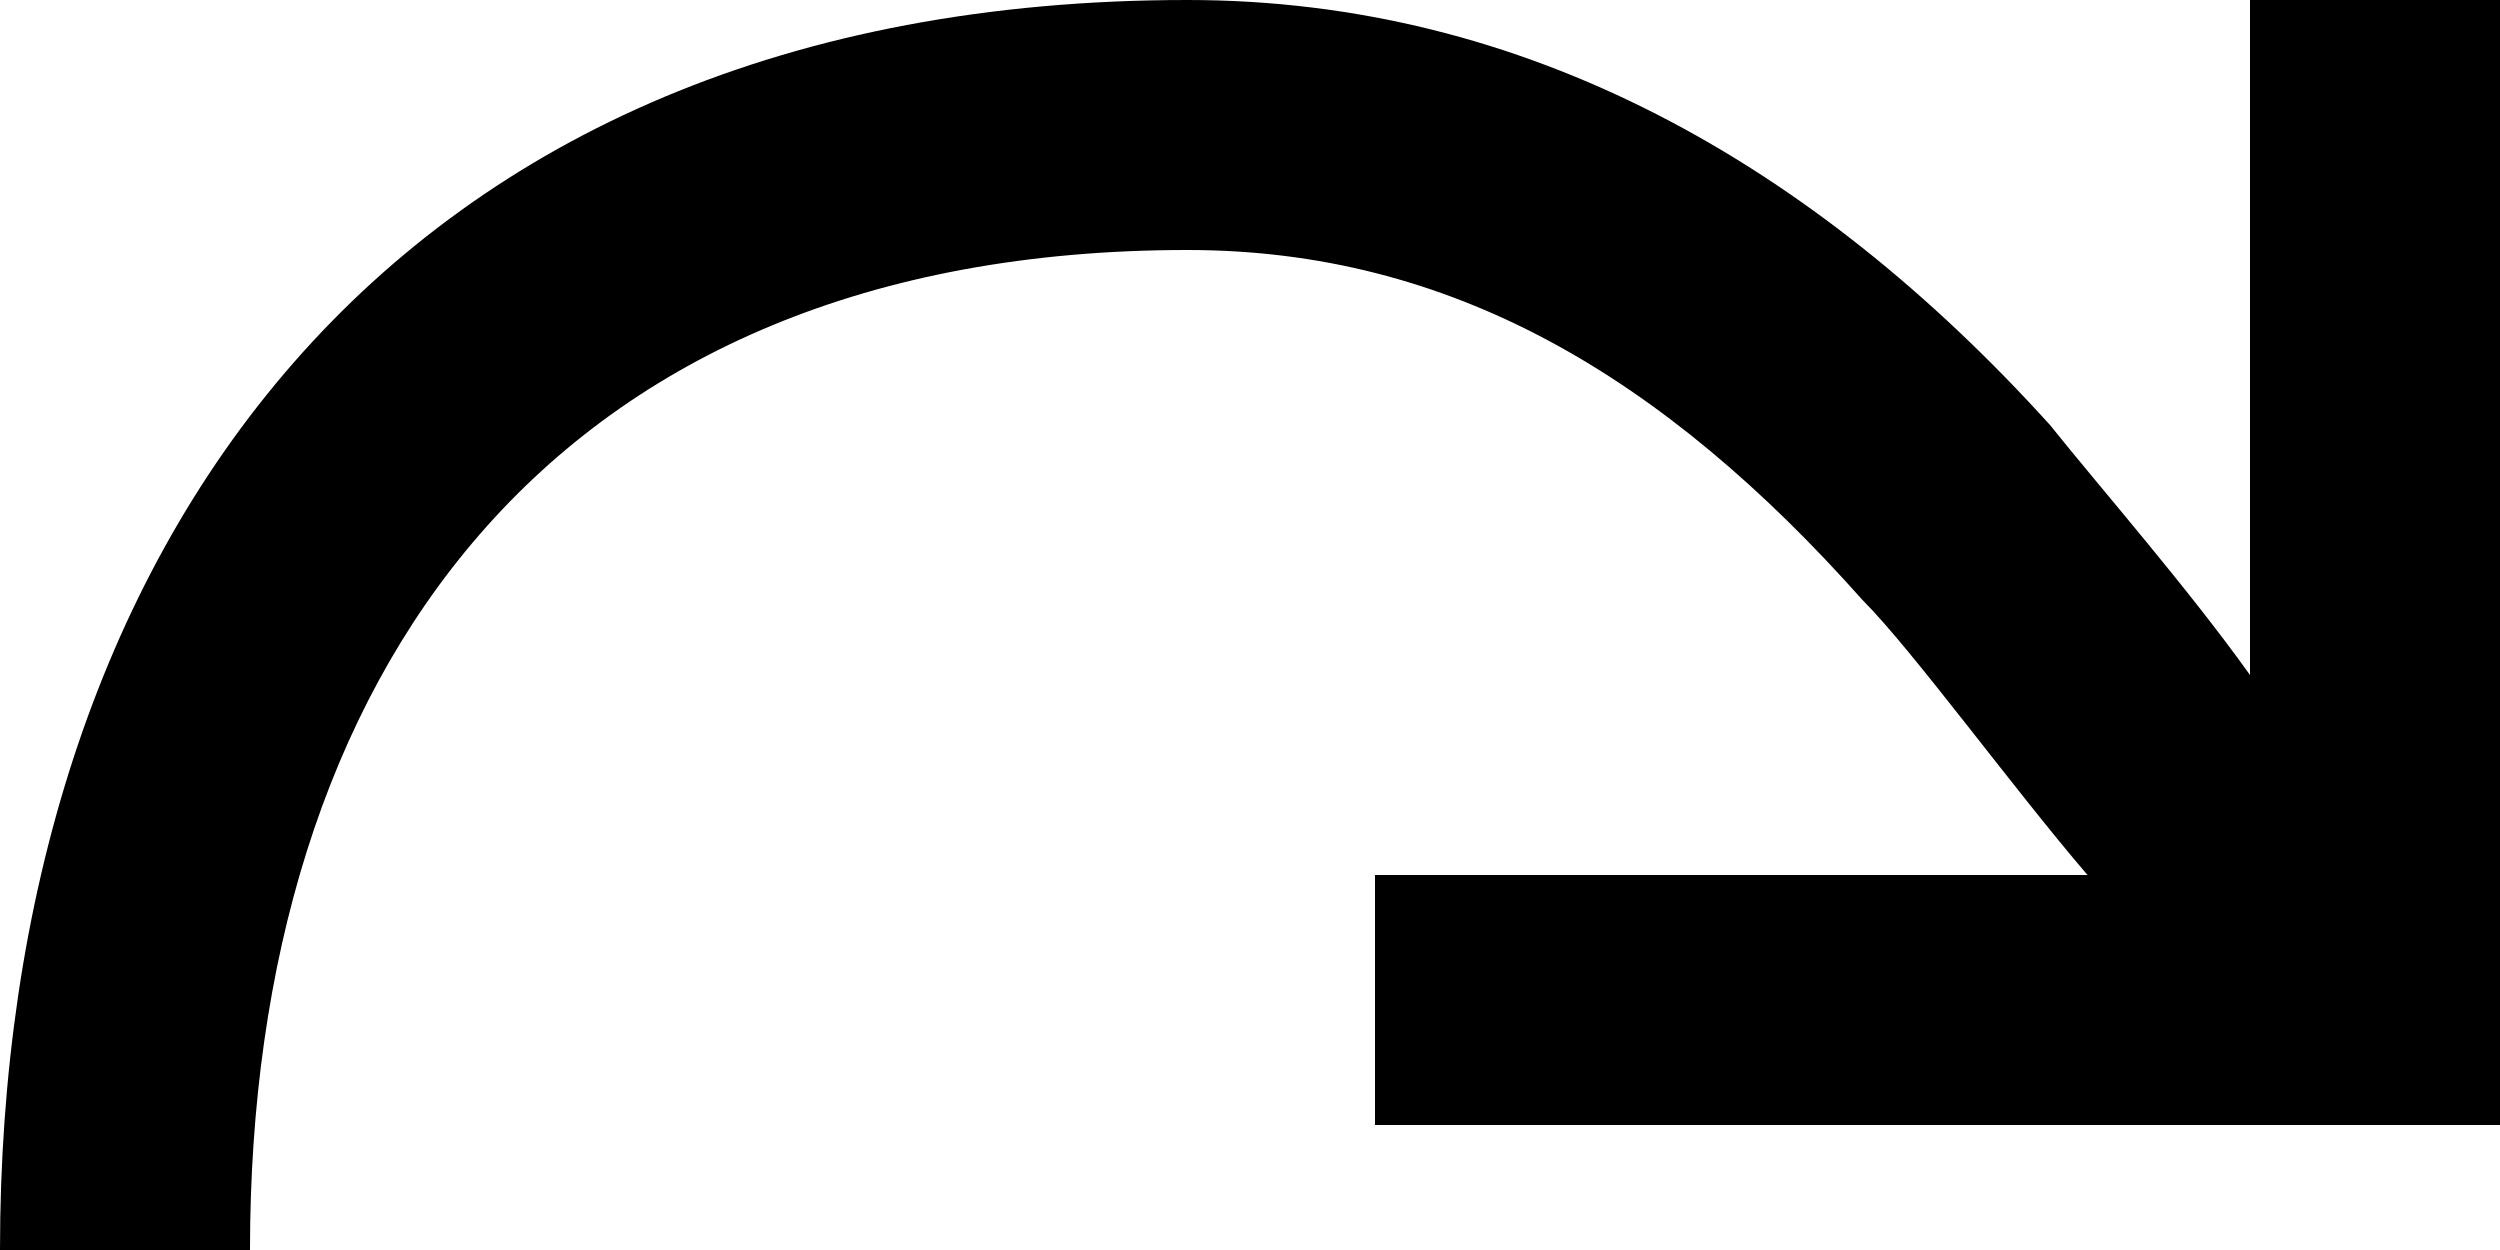 <svg fill="none" viewBox="0 0 20 10">
	<path fill="currentColor" fill-rule="evenodd" d="M18 5.4V0h2v9h-9V7h5.7c-.6-.7-1.4-1.8-1.8-2.2C13.3 3 11.6 2 9.5 2 4.4 2 2 5.4 2 10H0C0 4.4 3.1 0 9.5 0c2.7 0 5 1.3 6.9 3.4.4.5 1.1 1.3 1.6 2z" clip-rule="evenodd"/>
</svg>
